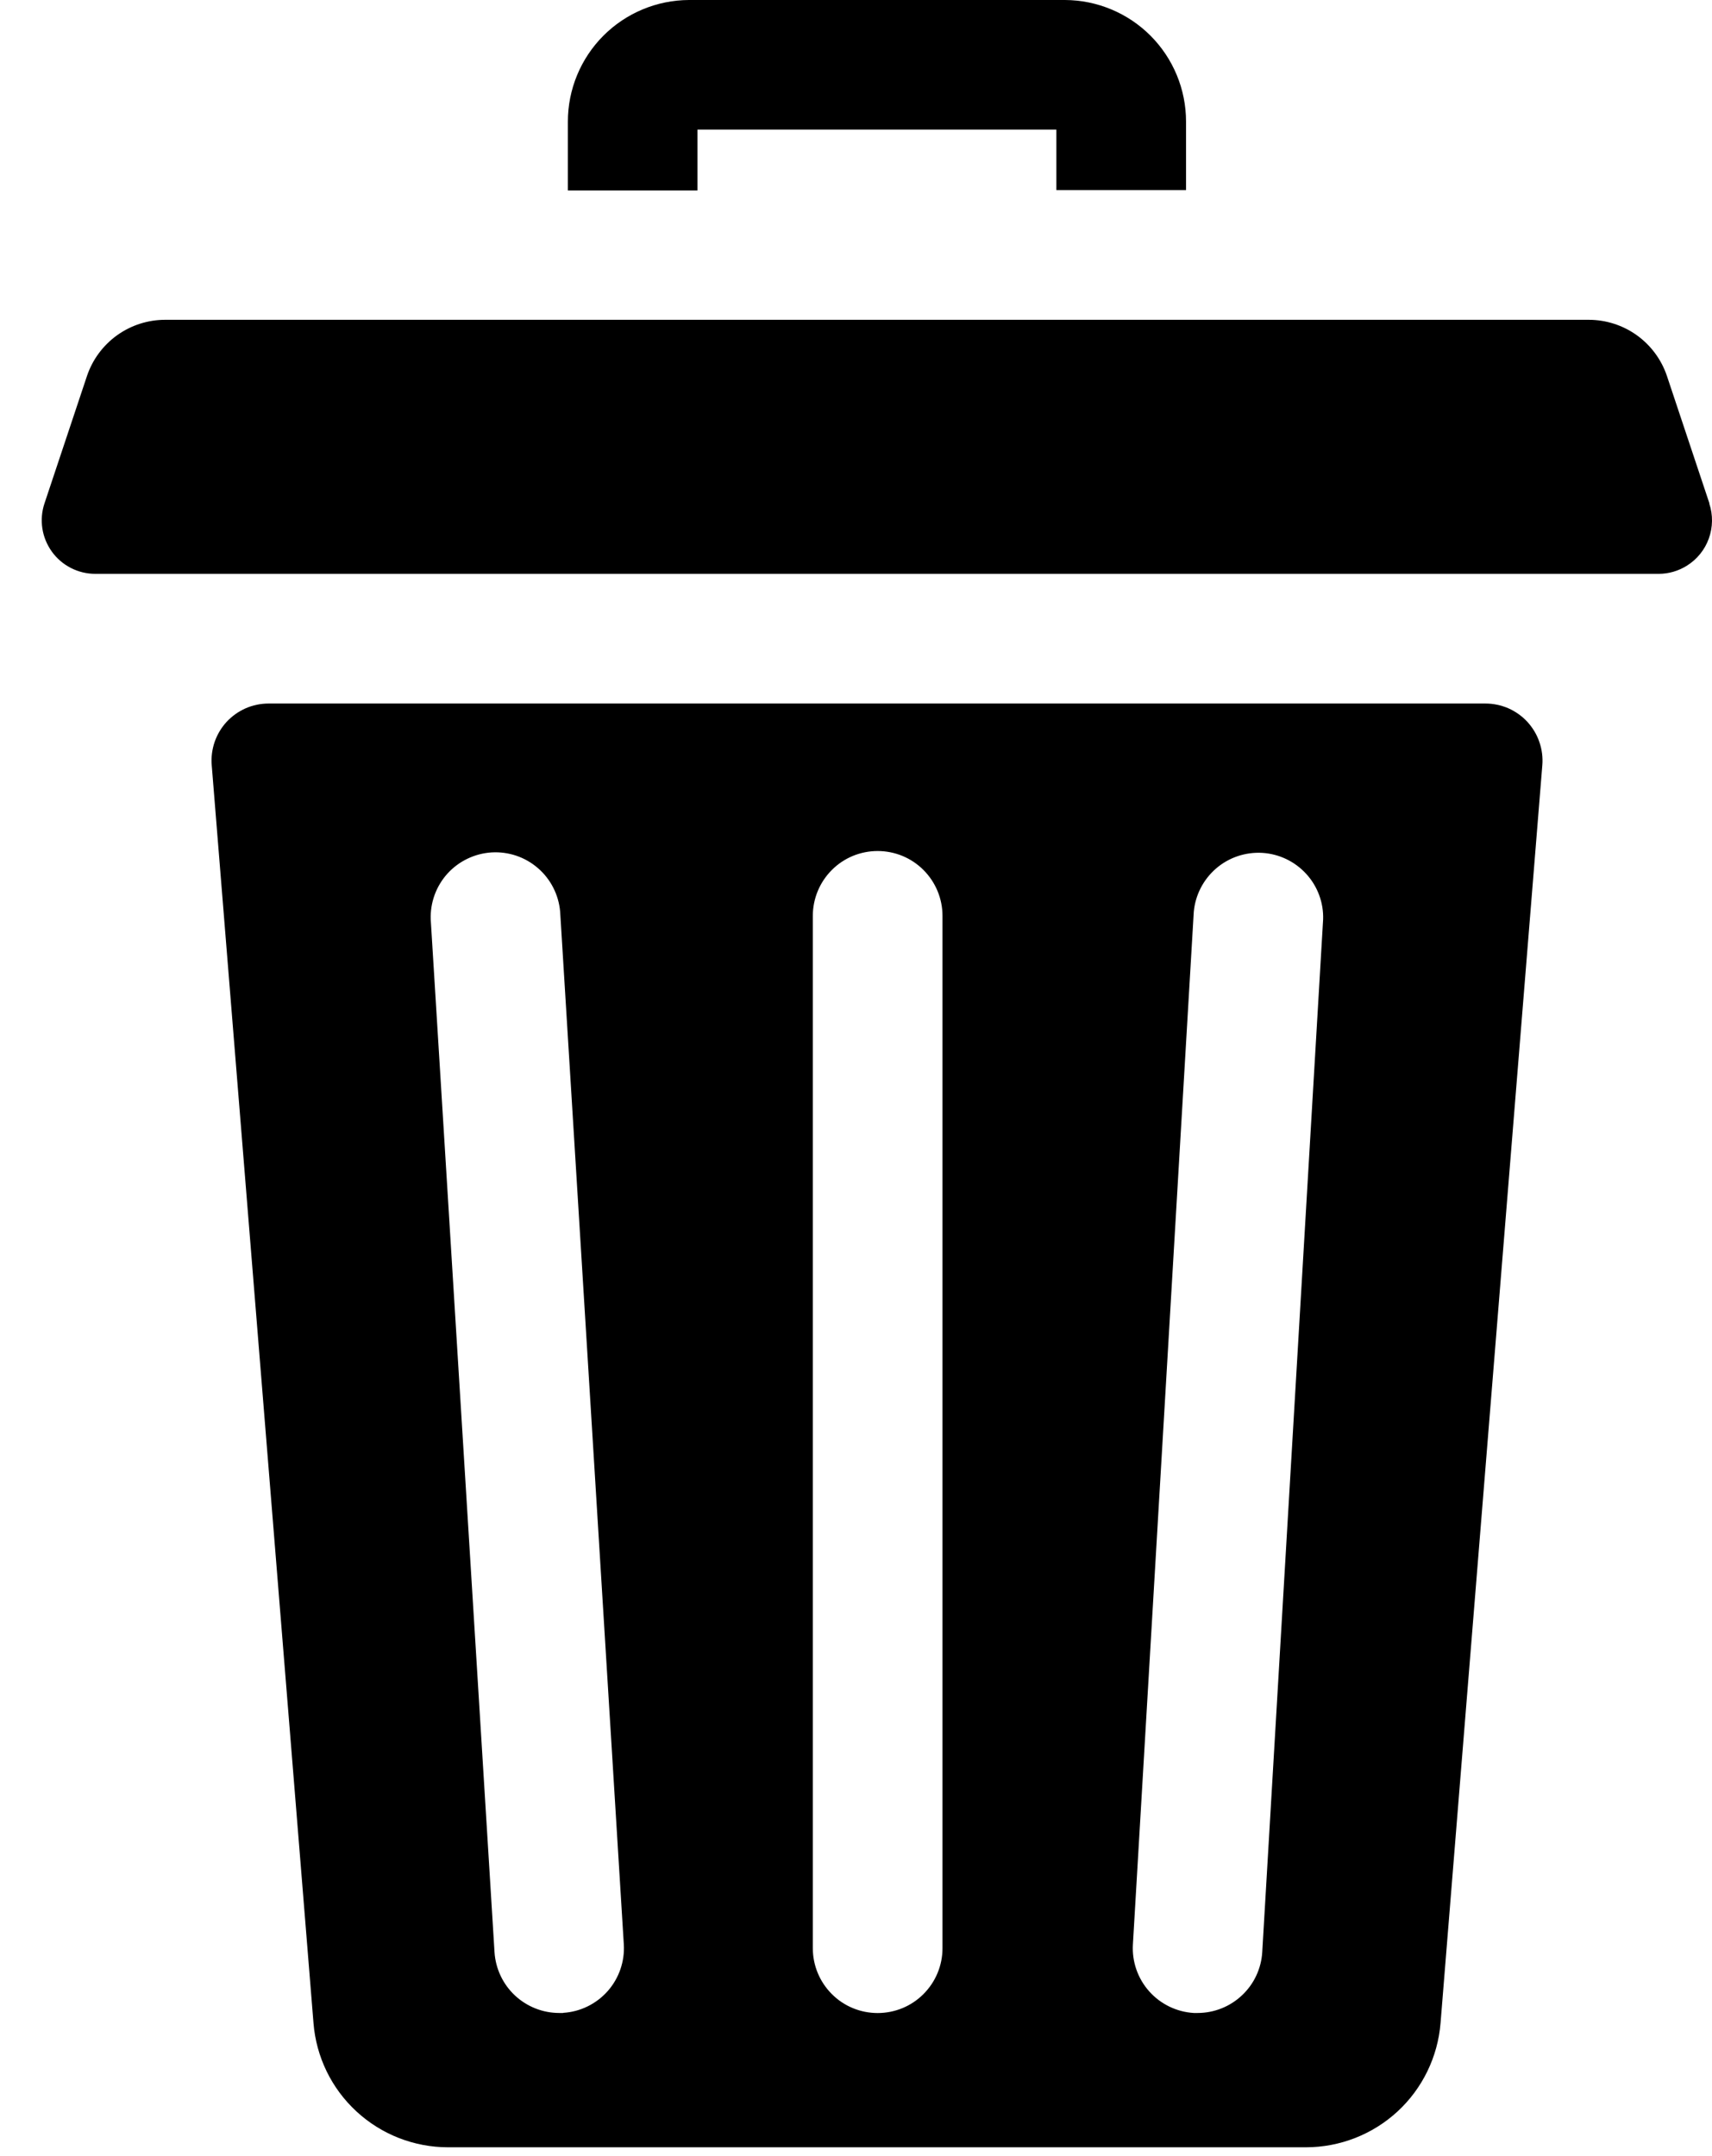<svg width="27" height="34" viewBox="0 0 27 34" fill="none" xmlns="http://www.w3.org/2000/svg">
<path d="M11 2.044H16.66V2.997H18.705V1.917C18.705 1.41 18.504 0.924 18.146 0.564C17.788 0.205 17.302 0.002 16.795 0L10.866 0C10.359 0.002 9.873 0.205 9.515 0.564C9.157 0.924 8.956 1.41 8.956 1.917V3.003H11V2.044Z" fill="black"/>
<path d="M23.425 11.094H4.236C4.111 11.094 3.988 11.12 3.875 11.169C3.761 11.219 3.659 11.292 3.574 11.383C3.49 11.475 3.426 11.582 3.385 11.7C3.345 11.817 3.329 11.942 3.339 12.066L4.944 31.901C4.986 32.434 5.228 32.933 5.622 33.296C6.015 33.659 6.531 33.861 7.066 33.861H20.596C21.131 33.861 21.647 33.659 22.041 33.296C22.434 32.933 22.676 32.434 22.719 31.901L24.324 12.066C24.334 11.942 24.318 11.817 24.277 11.7C24.237 11.582 24.172 11.475 24.088 11.383C24.004 11.292 23.901 11.219 23.788 11.169C23.674 11.12 23.551 11.094 23.427 11.094H23.425ZM8.882 31.743H8.819C8.559 31.743 8.309 31.643 8.119 31.465C7.93 31.287 7.816 31.044 7.799 30.784L6.793 14.501C6.783 14.234 6.878 13.974 7.057 13.776C7.236 13.579 7.486 13.459 7.752 13.442C8.019 13.426 8.281 13.514 8.483 13.689C8.685 13.863 8.811 14.11 8.834 14.376L9.838 30.659C9.855 30.929 9.763 31.195 9.584 31.398C9.404 31.601 9.151 31.725 8.881 31.741L8.882 31.743ZM14.864 30.722C14.864 30.994 14.756 31.253 14.564 31.445C14.373 31.637 14.113 31.744 13.841 31.744C13.57 31.744 13.31 31.637 13.119 31.445C12.927 31.253 12.819 30.994 12.819 30.722V14.442C12.819 14.171 12.927 13.911 13.119 13.719C13.31 13.527 13.57 13.42 13.841 13.42C14.113 13.42 14.373 13.527 14.564 13.719C14.756 13.911 14.864 14.171 14.864 14.442V30.722ZM20.867 14.498L19.907 30.781C19.892 31.041 19.778 31.286 19.588 31.464C19.399 31.643 19.148 31.743 18.888 31.743H18.827C18.557 31.727 18.304 31.604 18.124 31.402C17.944 31.2 17.851 30.934 17.867 30.663L18.827 14.38C18.851 14.115 18.977 13.87 19.178 13.696C19.379 13.522 19.641 13.434 19.906 13.449C20.172 13.465 20.421 13.584 20.6 13.78C20.78 13.976 20.876 14.235 20.867 14.501V14.498Z" fill="black"/>
<path d="M26.96 7.94L26.289 5.928C26.202 5.67 26.036 5.446 25.815 5.287C25.593 5.128 25.328 5.043 25.055 5.043H2.606C2.333 5.043 2.068 5.128 1.846 5.287C1.625 5.446 1.459 5.67 1.372 5.928L0.701 7.94C0.659 8.066 0.648 8.201 0.668 8.333C0.688 8.465 0.74 8.59 0.818 8.699C0.896 8.807 0.998 8.895 1.117 8.956C1.236 9.017 1.367 9.049 1.501 9.049H26.16C26.317 9.049 26.47 9.004 26.603 8.921C26.764 8.821 26.886 8.67 26.95 8.492C27.014 8.314 27.017 8.119 26.957 7.94H26.96Z" fill="black"/>
</svg>
